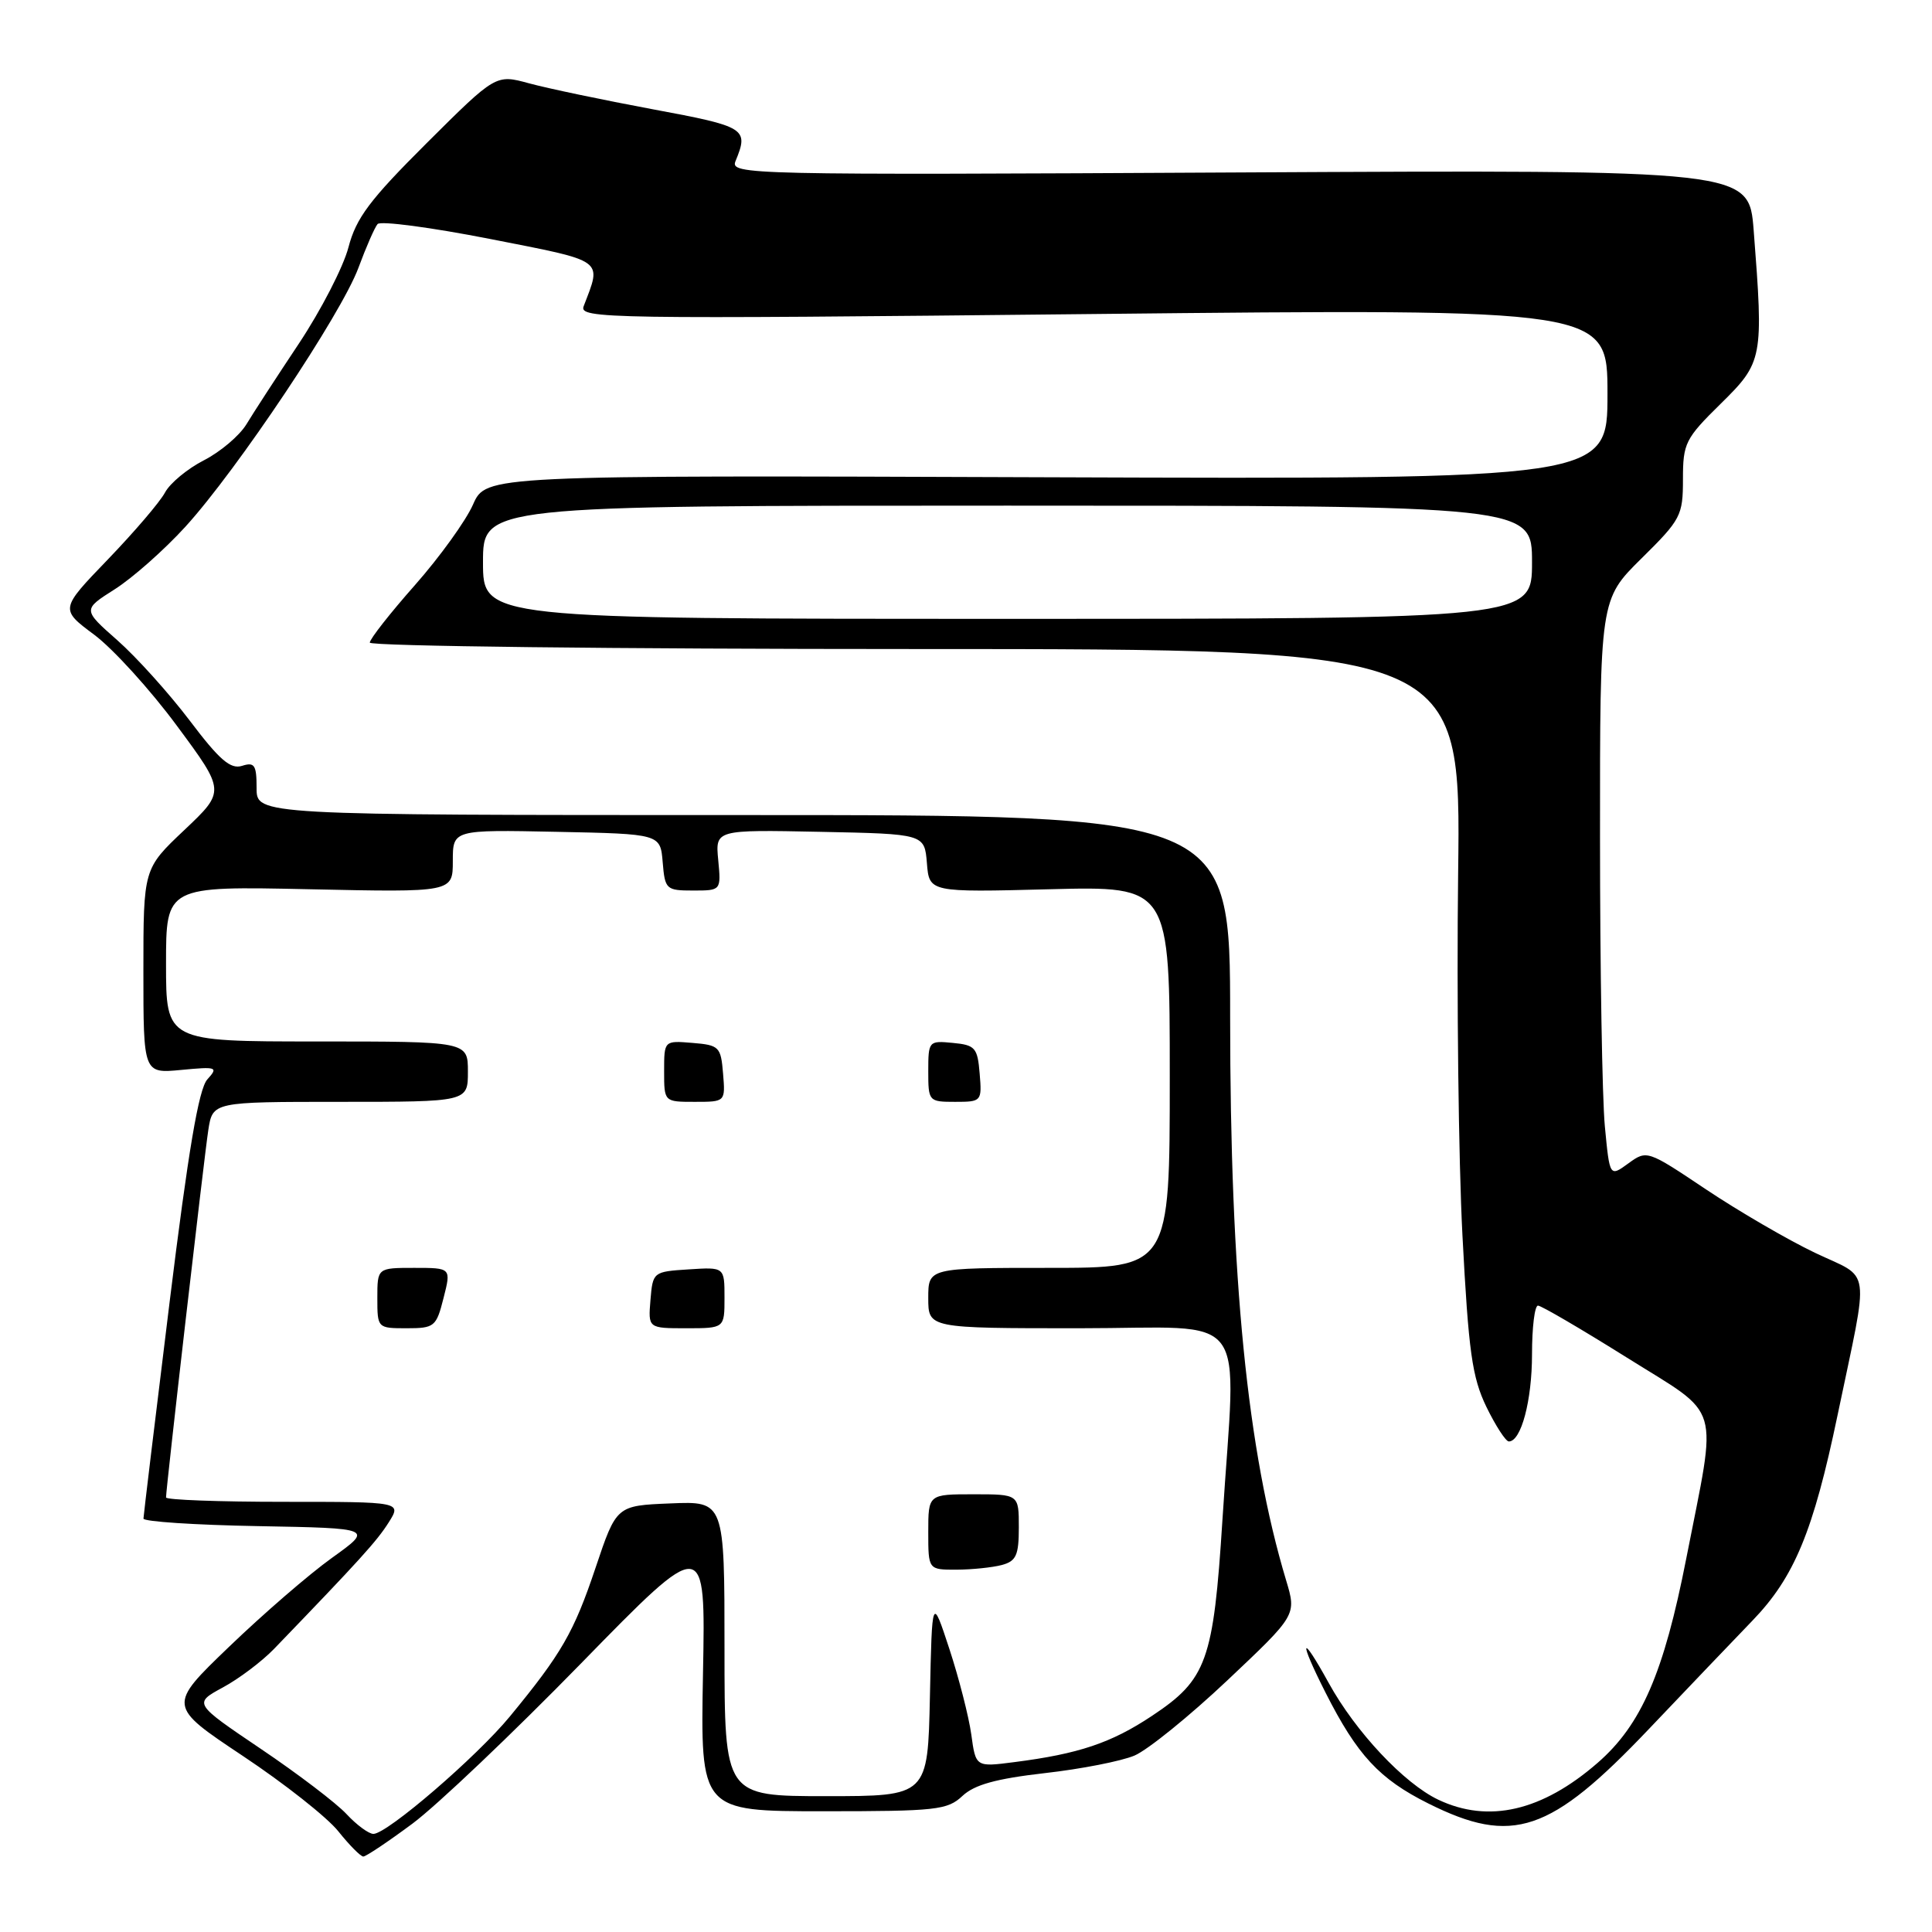 <?xml version="1.0" encoding="UTF-8" standalone="no"?>
<!DOCTYPE svg PUBLIC "-//W3C//DTD SVG 1.1//EN" "http://www.w3.org/Graphics/SVG/1.1/DTD/svg11.dtd" >
<svg xmlns="http://www.w3.org/2000/svg" xmlns:xlink="http://www.w3.org/1999/xlink" version="1.1" viewBox="0 0 256 256">
 <g >
 <path fill="currentColor"
d=" M 54.64 241.65 C 57.86 239.26 67.92 229.70 77.00 220.40 C 93.50 203.50 93.50 203.50 93.15 221.75 C 92.81 240.00 92.81 240.00 109.09 240.00 C 124.07 240.00 125.54 239.84 127.53 237.97 C 129.12 236.48 131.98 235.69 138.42 234.95 C 143.23 234.41 148.59 233.36 150.33 232.62 C 152.07 231.88 157.62 227.39 162.65 222.64 C 171.80 214.00 171.80 214.00 170.42 209.41 C 165.27 192.28 163.00 169.50 163.00 134.75 C 163.00 108.00 163.00 108.00 98.50 108.00 C 34.00 108.00 34.00 108.00 34.00 104.43 C 34.00 101.36 33.73 100.95 32.07 101.48 C 30.54 101.96 29.08 100.70 25.13 95.47 C 22.37 91.83 18.05 87.04 15.53 84.82 C 10.95 80.78 10.95 80.78 15.22 78.07 C 17.58 76.57 21.78 72.85 24.56 69.80 C 31.41 62.29 45.24 41.59 47.50 35.47 C 48.51 32.74 49.65 30.13 50.03 29.69 C 50.41 29.24 57.11 30.13 64.92 31.66 C 80.33 34.69 79.75 34.27 77.34 40.57 C 76.70 42.23 80.10 42.29 144.83 41.61 C 213.00 40.90 213.00 40.90 213.00 52.20 C 213.00 63.50 213.00 63.50 138.70 63.24 C 64.40 62.97 64.40 62.97 62.68 66.85 C 61.74 68.99 58.28 73.79 54.99 77.52 C 51.69 81.25 49.00 84.68 49.00 85.15 C 49.00 85.62 81.53 86.00 121.30 86.00 C 193.59 86.00 193.59 86.00 193.21 115.75 C 193.01 132.11 193.26 153.67 193.78 163.66 C 194.59 179.15 195.06 182.48 196.95 186.41 C 198.18 188.93 199.52 191.00 199.93 191.00 C 201.56 191.00 203.00 185.58 203.00 179.45 C 203.00 175.90 203.35 173.00 203.79 173.00 C 204.22 173.00 209.50 176.09 215.54 179.87 C 228.31 187.88 227.57 185.41 223.44 206.50 C 220.47 221.67 217.49 228.55 211.69 233.59 C 204.33 239.99 197.24 241.63 190.58 238.47 C 186.05 236.32 179.62 229.47 176.06 223.00 C 172.33 216.22 172.03 217.15 175.64 224.28 C 179.84 232.57 182.77 235.73 189.26 238.97 C 200.43 244.55 205.40 242.87 218.50 229.09 C 223.45 223.88 229.62 217.43 232.20 214.75 C 237.76 208.99 240.27 202.94 243.49 187.50 C 247.72 167.23 248.05 169.60 240.49 166.00 C 236.87 164.27 230.38 160.49 226.07 157.61 C 218.27 152.39 218.22 152.37 215.76 154.16 C 213.29 155.96 213.29 155.96 212.65 149.23 C 212.30 145.53 212.01 128.31 212.01 110.97 C 212.00 79.43 212.00 79.43 217.50 74.00 C 222.73 68.84 223.00 68.32 223.00 63.50 C 223.00 58.73 223.30 58.12 228.00 53.50 C 233.60 47.99 233.69 47.50 232.37 30.50 C 231.74 22.50 231.74 22.50 164.22 22.85 C 98.80 23.20 96.73 23.15 97.46 21.35 C 99.24 17.02 98.86 16.78 86.50 14.48 C 79.90 13.25 72.52 11.70 70.10 11.04 C 65.70 9.84 65.70 9.84 56.55 18.95 C 48.97 26.50 47.19 28.88 46.17 32.78 C 45.49 35.38 42.54 41.10 39.62 45.50 C 36.69 49.90 33.55 54.73 32.64 56.24 C 31.72 57.74 29.19 59.88 27.02 60.99 C 24.85 62.10 22.53 64.02 21.87 65.25 C 21.22 66.49 17.81 70.47 14.31 74.11 C 7.94 80.72 7.94 80.72 12.49 84.11 C 14.98 85.97 19.92 91.40 23.44 96.17 C 29.86 104.84 29.86 104.84 24.43 109.98 C 19.00 115.11 19.00 115.11 19.00 128.68 C 19.00 142.25 19.00 142.25 24.02 141.77 C 28.75 141.32 28.95 141.39 27.47 143.03 C 26.33 144.29 24.95 152.44 22.46 172.64 C 20.57 187.96 19.02 200.83 19.01 201.22 C 19.01 201.62 25.85 202.07 34.23 202.22 C 49.46 202.50 49.46 202.50 43.98 206.43 C 40.96 208.59 34.84 213.89 30.36 218.20 C 22.21 226.03 22.21 226.03 32.19 232.68 C 37.68 236.33 43.37 240.82 44.83 242.66 C 46.30 244.50 47.79 246.00 48.14 246.00 C 48.49 246.00 51.42 244.04 54.64 241.65 Z  M 45.92 240.38 C 44.59 238.94 39.48 235.05 34.57 231.74 C 25.64 225.71 25.64 225.71 29.52 223.60 C 31.66 222.45 34.70 220.15 36.30 218.50 C 47.69 206.69 49.95 204.19 51.49 201.75 C 53.23 199.00 53.23 199.00 37.62 199.00 C 29.03 199.00 22.00 198.74 22.00 198.42 C 22.00 197.19 27.05 153.30 27.60 149.75 C 28.18 146.00 28.18 146.00 45.09 146.00 C 62.00 146.00 62.00 146.00 62.00 142.00 C 62.00 138.00 62.00 138.00 42.00 138.00 C 22.00 138.00 22.00 138.00 22.00 127.71 C 22.00 117.42 22.00 117.42 41.00 117.83 C 60.00 118.24 60.00 118.24 60.00 114.09 C 60.00 109.94 60.00 109.94 73.75 110.22 C 87.50 110.50 87.50 110.50 87.81 114.25 C 88.11 117.85 88.26 118.00 91.84 118.00 C 95.55 118.00 95.55 118.00 95.17 113.97 C 94.78 109.94 94.78 109.94 108.64 110.22 C 122.50 110.50 122.50 110.50 122.82 114.37 C 123.13 118.24 123.13 118.24 139.07 117.83 C 155.00 117.42 155.00 117.42 155.00 142.71 C 155.00 168.00 155.00 168.00 139.00 168.00 C 123.00 168.00 123.00 168.00 123.00 172.00 C 123.00 176.00 123.00 176.00 143.00 176.00 C 166.05 176.00 163.79 172.99 161.98 201.38 C 160.79 220.10 159.91 222.54 152.63 227.37 C 147.23 230.96 142.92 232.40 134.40 233.49 C 129.29 234.15 129.29 234.15 128.70 229.82 C 128.37 227.45 127.06 222.35 125.80 218.50 C 123.50 211.50 123.50 211.50 123.22 224.75 C 122.94 238.00 122.94 238.00 109.47 238.00 C 96.00 238.00 96.00 238.00 96.00 218.46 C 96.00 198.91 96.00 198.91 88.84 199.21 C 81.68 199.50 81.68 199.50 78.91 207.75 C 76.04 216.30 74.41 219.12 67.57 227.43 C 63.16 232.79 51.30 243.00 49.48 243.00 C 48.86 243.00 47.26 241.82 45.92 240.38 Z  M 132.75 207.37 C 134.65 206.86 135.00 206.08 135.00 202.38 C 135.00 198.00 135.00 198.00 129.00 198.00 C 123.00 198.00 123.00 198.00 123.00 203.00 C 123.00 208.00 123.00 208.00 126.75 207.99 C 128.81 207.98 131.51 207.70 132.75 207.37 Z  M 58.77 172.00 C 59.79 168.00 59.79 168.00 54.89 168.00 C 50.00 168.00 50.00 168.00 50.00 172.00 C 50.00 175.98 50.02 176.00 53.88 176.00 C 57.57 176.00 57.81 175.80 58.77 172.00 Z  M 96.00 171.95 C 96.00 167.89 96.00 167.89 91.25 168.20 C 86.55 168.50 86.50 168.54 86.19 172.25 C 85.88 176.00 85.88 176.00 90.94 176.00 C 96.00 176.00 96.00 176.00 96.00 171.95 Z  M 95.81 142.25 C 95.52 138.70 95.30 138.48 91.75 138.19 C 88.00 137.88 88.00 137.88 88.00 141.94 C 88.00 146.00 88.00 146.00 92.06 146.00 C 96.12 146.00 96.12 146.00 95.81 142.25 Z  M 129.81 142.25 C 129.53 138.83 129.22 138.47 126.25 138.19 C 123.07 137.88 123.00 137.95 123.00 141.94 C 123.00 145.93 123.06 146.00 126.56 146.00 C 130.06 146.00 130.12 145.94 129.81 142.25 Z  M 64.00 74.50 C 64.00 67.00 64.00 67.00 133.50 67.00 C 203.00 67.00 203.00 67.00 203.00 74.50 C 203.00 82.00 203.00 82.00 133.50 82.00 C 64.00 82.00 64.00 82.00 64.00 74.50 Z "/>
</g>
</svg>